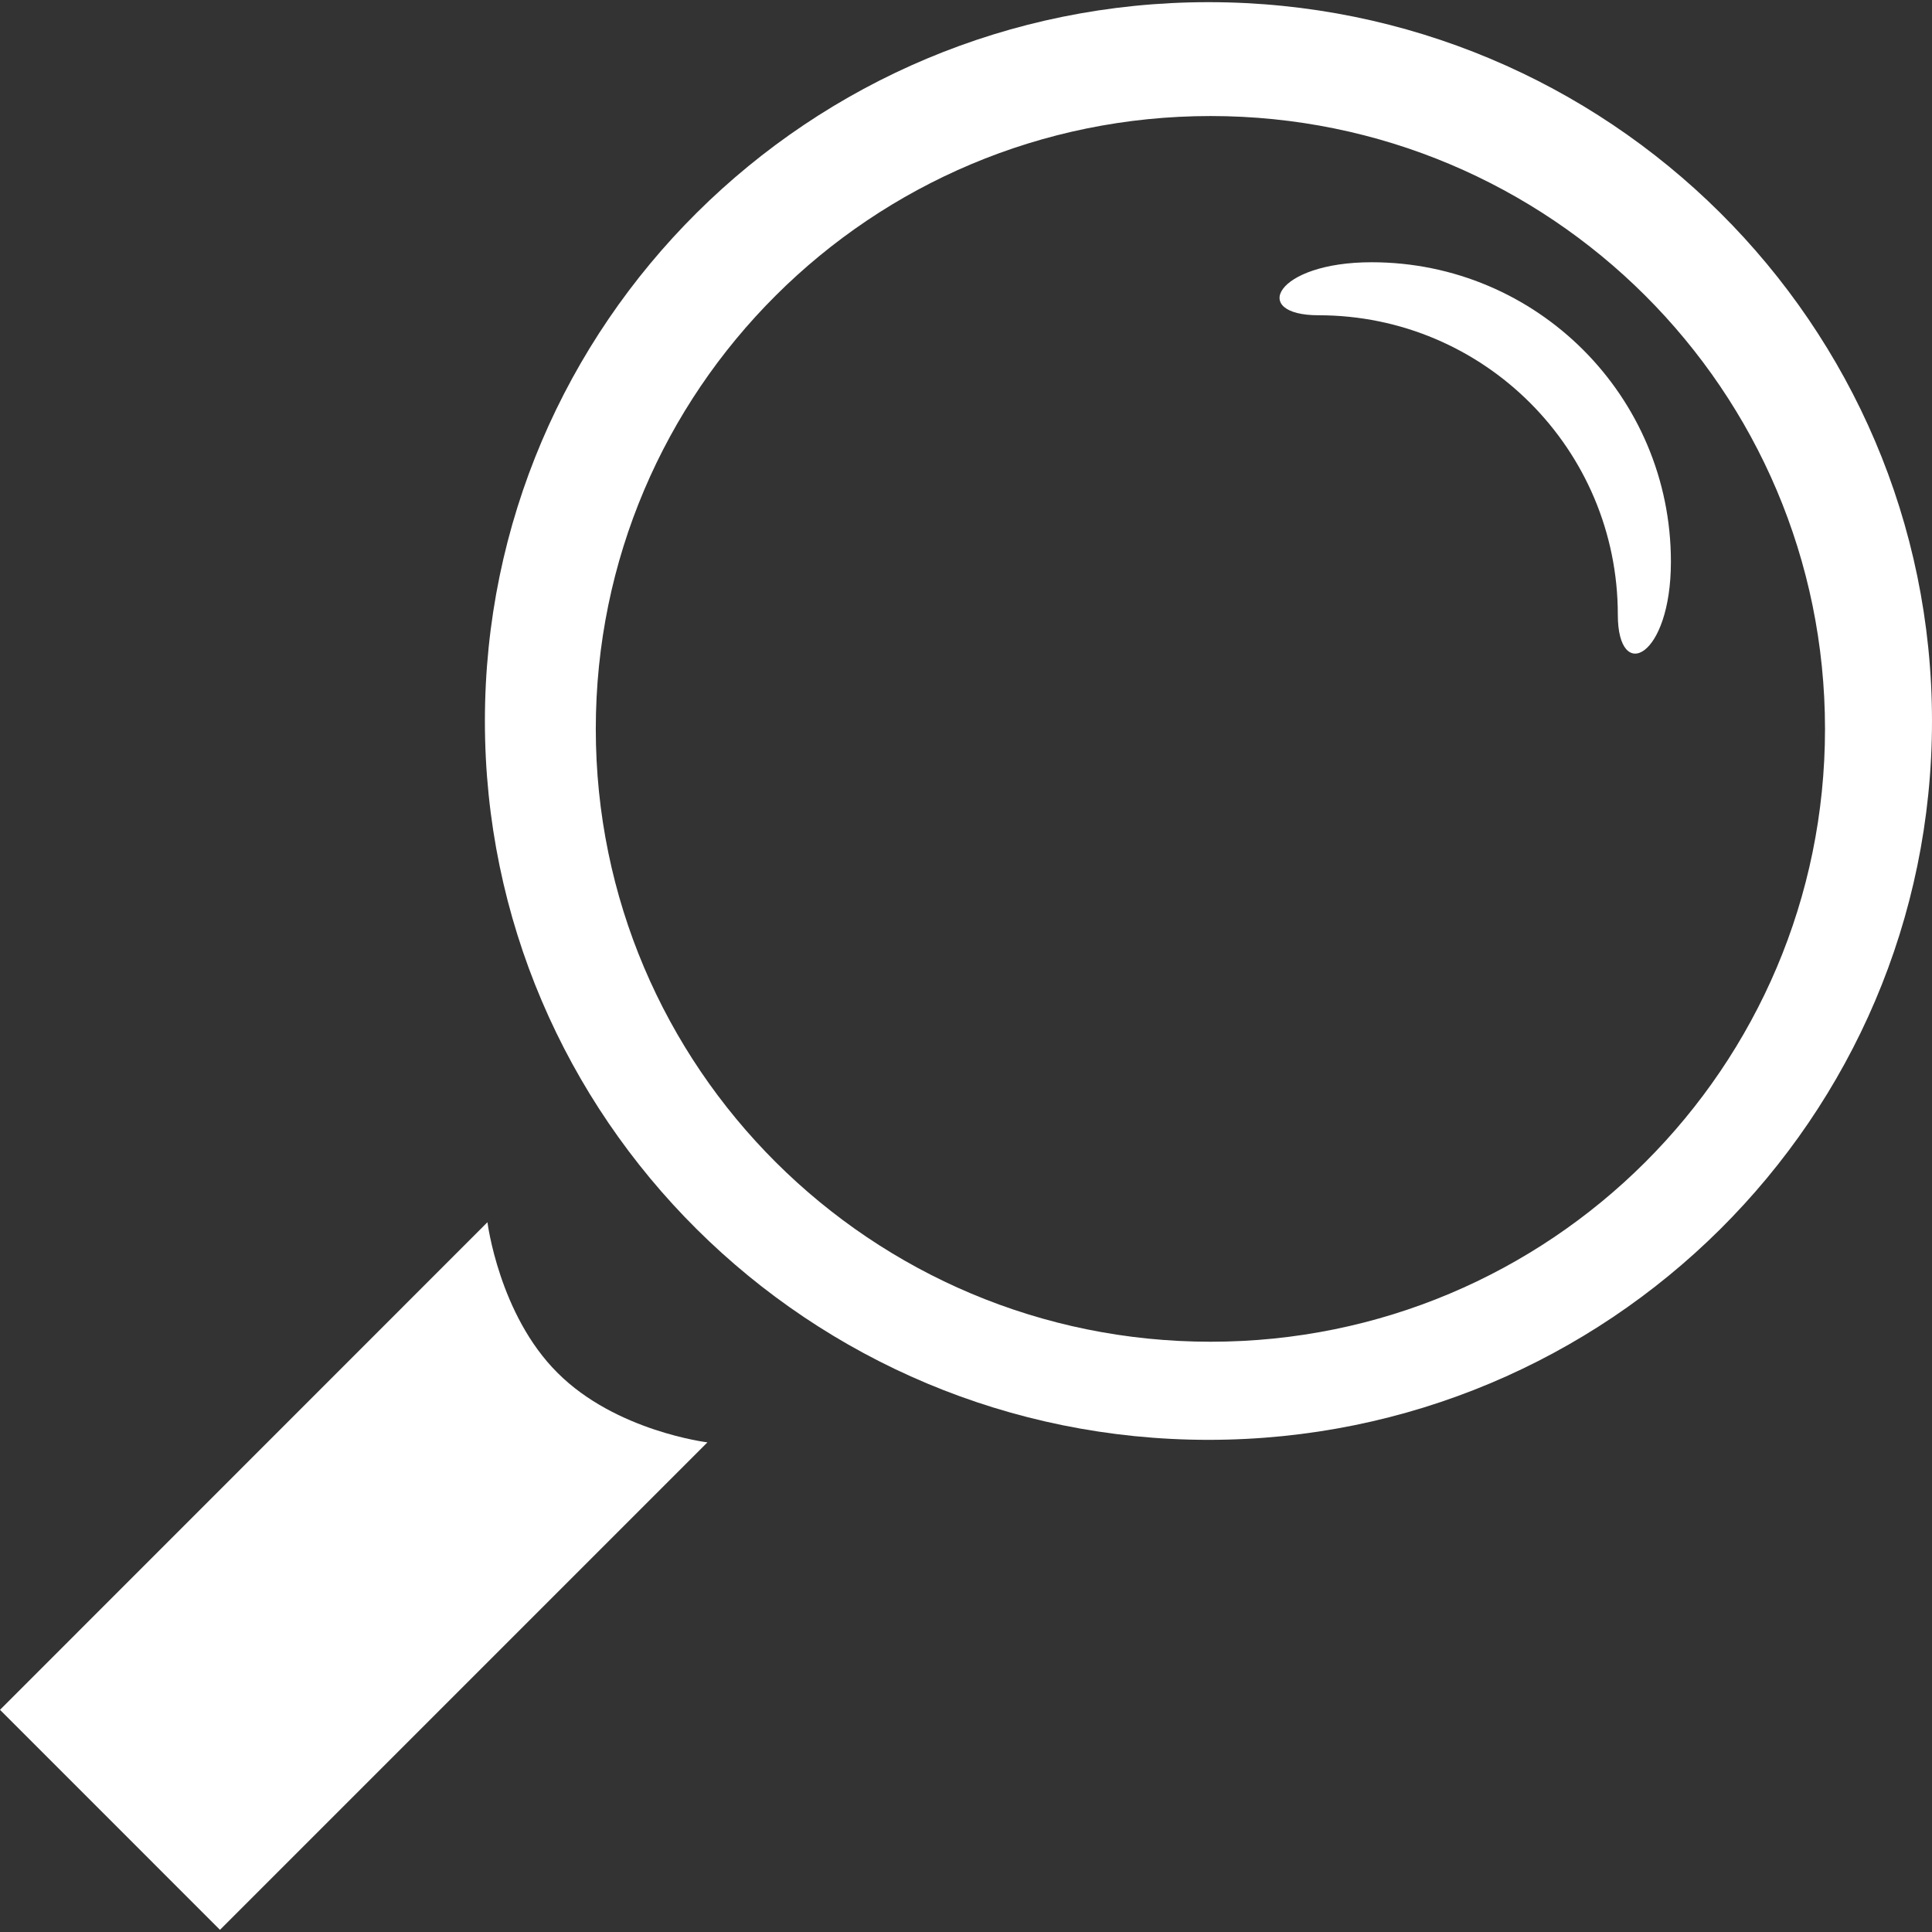 <?xml version="1.0" encoding="utf-8"?>
<!-- Generator: Adobe Illustrator 16.0.0, SVG Export Plug-In . SVG Version: 6.00 Build 0)  -->
<!DOCTYPE svg PUBLIC "-//W3C//DTD SVG 1.1//EN" "http://www.w3.org/Graphics/SVG/1.1/DTD/svg11.dtd">
<svg version="1.1" id="Capa_1" xmlns="http://www.w3.org/2000/svg" xmlns:xlink="http://www.w3.org/1999/xlink" x="0px" y="0px"
	 width="50px" height="50px" viewBox="0 0 50 50" enable-background="new 0 0 50 50" xml:space="preserve">
<rect x="0" y="0" width="50" height="50" fill="#333333" stroke="none"/>
<g>
	<g transform="translate(1, 0)">
		<path fill="#FFFFFF" d="M49,18.662C49,8.384,40.616,0.056,30.277,0.056c-10.346,0-18.728,8.328-18.728,18.606
			c0,10.272,8.384,18.601,18.728,18.601C40.616,37.263,49,28.935,49,18.662L49,18.662z M14.419,18.865
			c0-8.77,7.122-15.862,15.912-15.862c8.785,0,15.9,7.097,15.9,15.862c0,8.762-7.115,15.859-15.9,15.859
			C21.541,34.725,14.419,27.625,14.419,18.865L14.419,18.865z"/>
		<path fill="#FFFFFF" d="M4.693,49.944L-1,44.25l12.615-12.619c0,0,0.3,2.391,1.812,3.896c1.507,1.513,3.881,1.801,3.881,1.801
			L4.693,49.944L4.693,49.944z"/>
		<path fill="#FFFFFF" d="M40.869,15.909c0,1.787,1.374,1.112,1.374-1.372c0-4.281-3.466-7.75-7.747-7.75
			c-2.49,0-3.162,1.372-1.371,1.372C37.406,8.159,40.869,11.631,40.869,15.909L40.869,15.909z"/>
	</g>
</g>
</svg>
